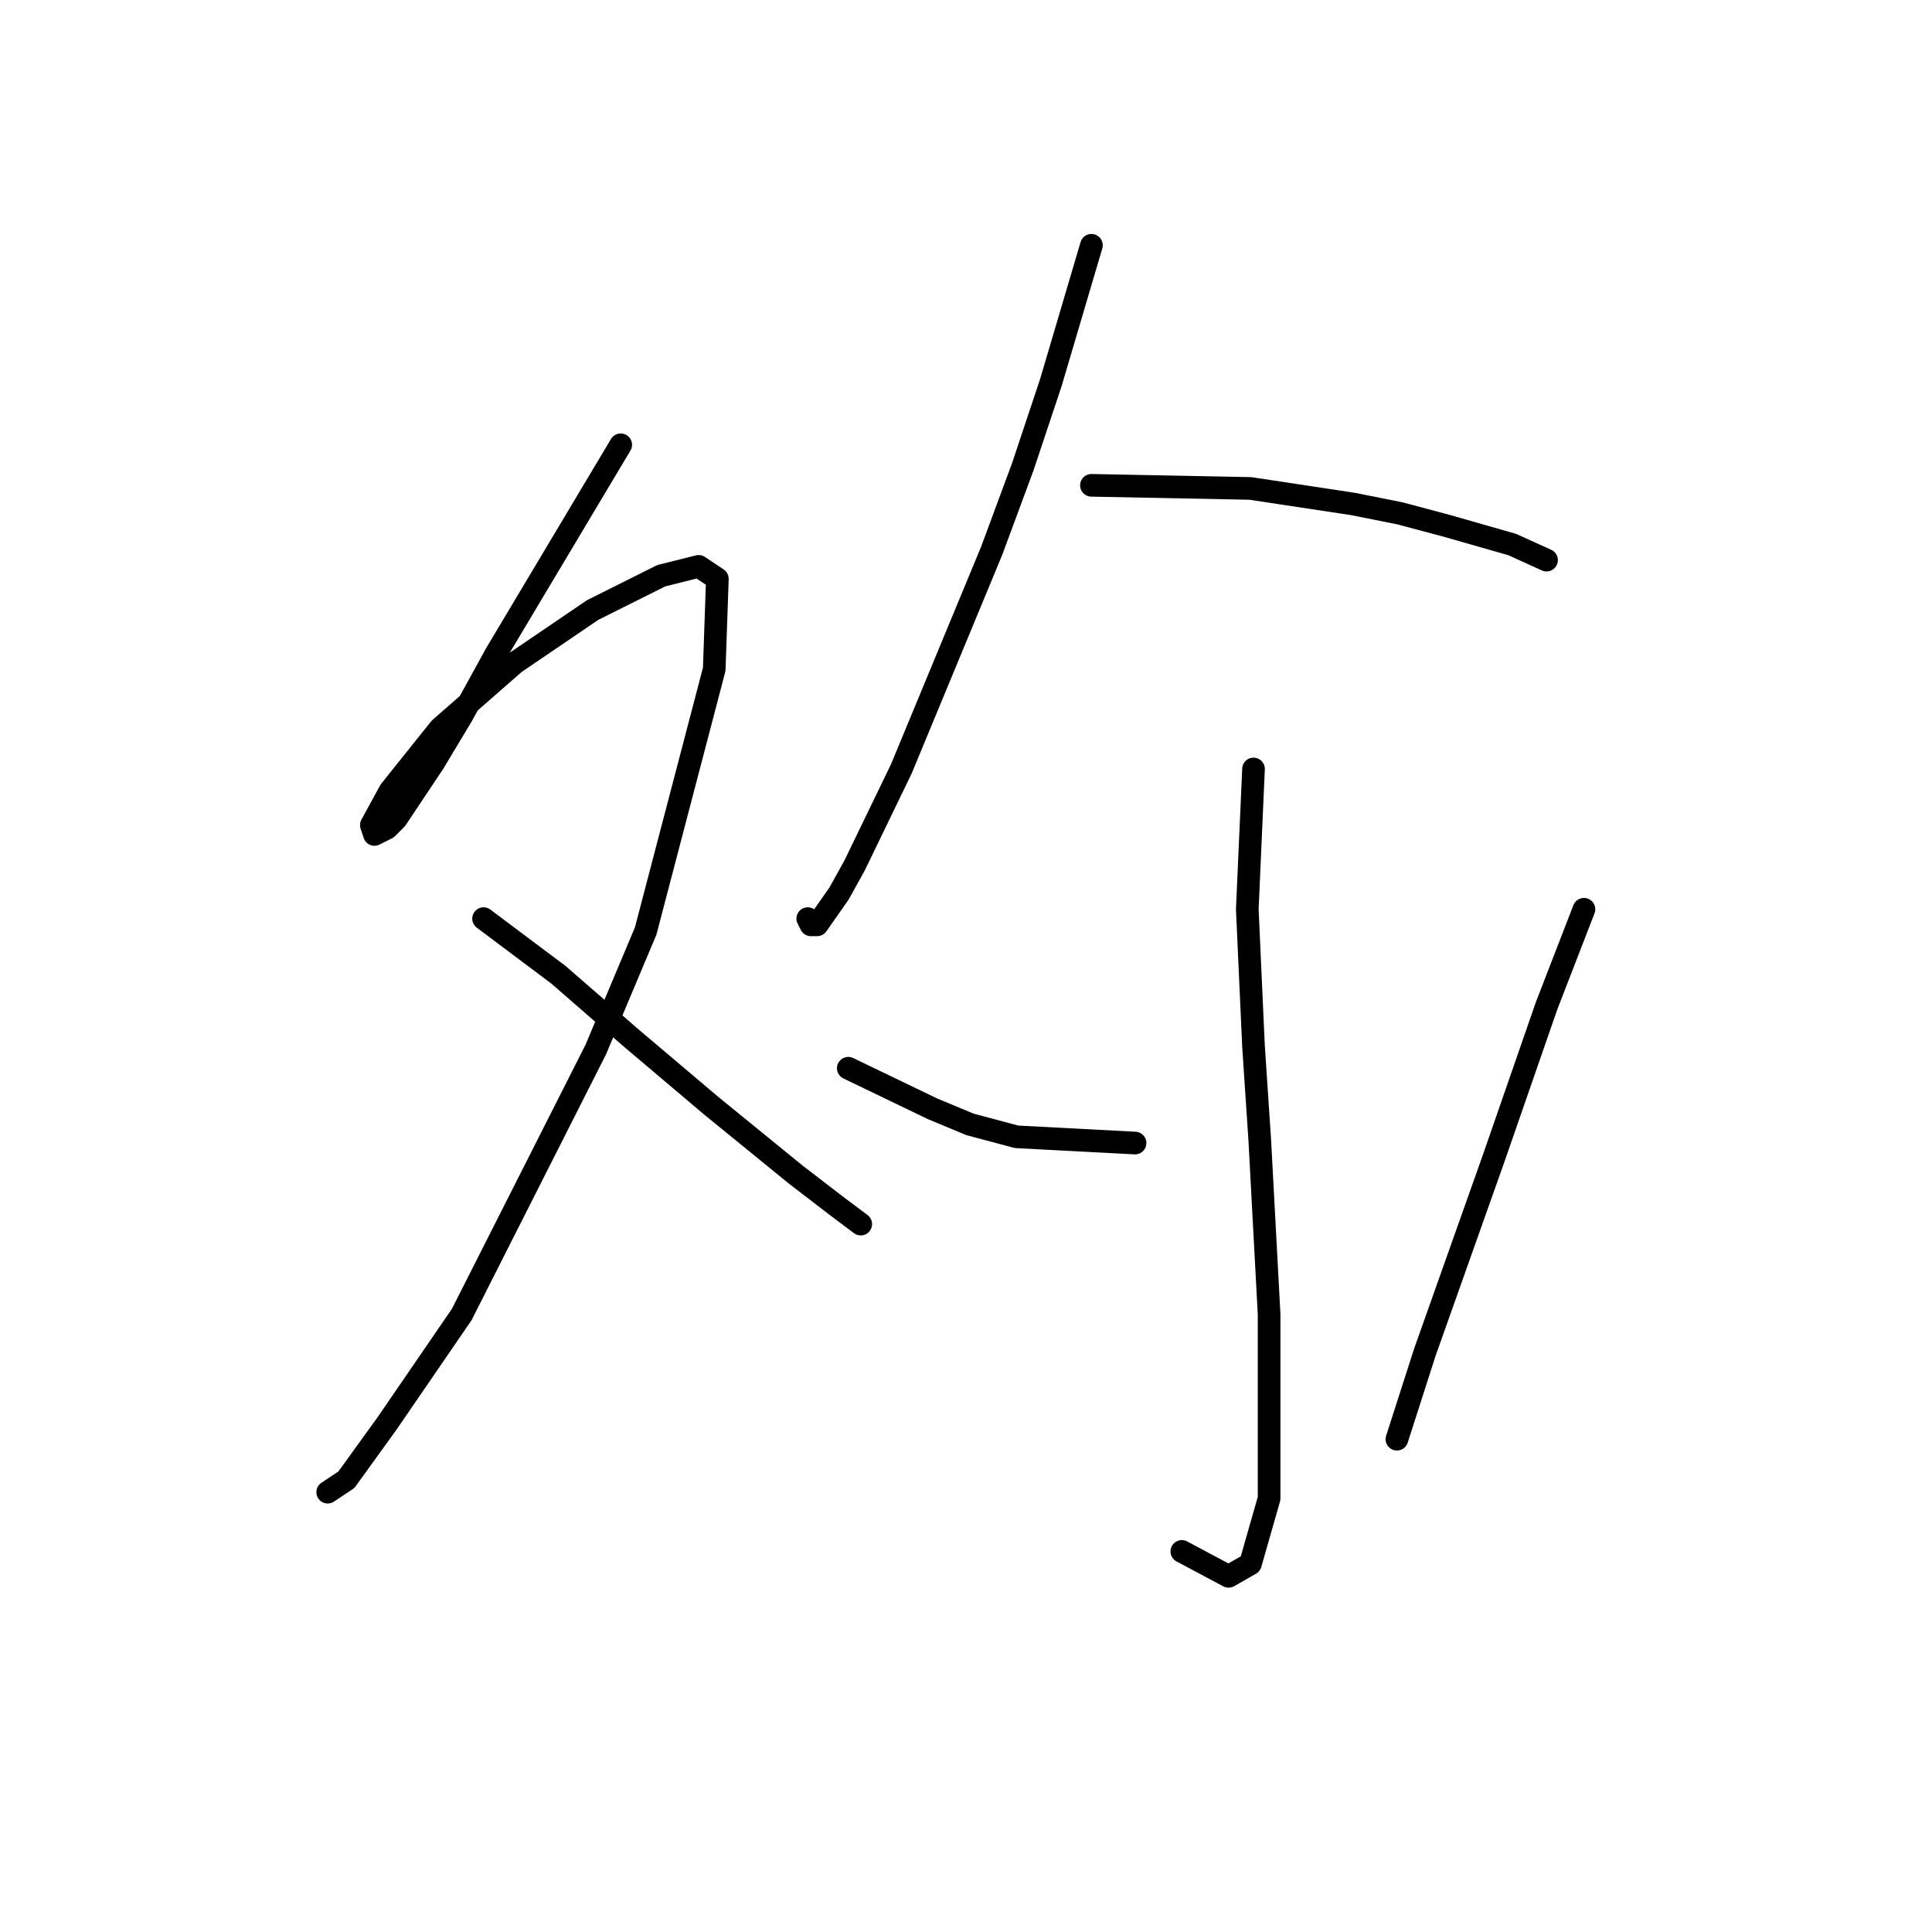 <?xml version="1.0" standalone="no"?>
    <svg width="256" height="256" xmlns="http://www.w3.org/2000/svg" version="1.1">
    <polyline stroke="black" stroke-width="3" stroke-linecap="round" fill="transparent" stroke-linejoin="round" points="82.249 58.937 65.727 86.611 61.183 94.872 57.466 101.068 52.509 108.503 51.27 109.742 49.618 110.568 49.205 109.329 51.683 104.786 58.292 96.525 68.205 87.85 78.532 80.829 87.619 76.285 92.575 75.046 95.054 76.698 94.641 88.677 85.553 123.373 78.945 139.069 61.183 174.178 51.27 188.635 45.901 196.07 43.422 197.722 43.422 197.722 " />
        <polyline stroke="black" stroke-width="3" stroke-linecap="round" fill="transparent" stroke-linejoin="round" points="64.075 121.721 73.988 129.155 83.488 137.416 94.228 146.504 105.38 155.591 110.75 159.721 114.054 162.2 114.054 162.2 " />
        <polyline stroke="black" stroke-width="3" stroke-linecap="round" fill="transparent" stroke-linejoin="round" points="144.62 32.502 139.25 50.676 135.533 61.828 131.402 72.981 119.424 101.894 113.228 114.699 111.163 118.416 108.271 122.547 107.445 122.547 107.032 121.721 107.032 121.721 " />
        <polyline stroke="black" stroke-width="3" stroke-linecap="round" fill="transparent" stroke-linejoin="round" points="144.62 64.307 165.685 64.72 179.316 66.785 185.512 68.024 191.707 69.676 200.381 72.155 204.925 74.22 204.925 74.22 " />
        <polyline stroke="black" stroke-width="3" stroke-linecap="round" fill="transparent" stroke-linejoin="round" points="166.098 101.894 165.272 120.481 165.685 129.569 166.098 138.656 166.924 151.047 168.164 174.178 168.164 198.548 165.685 207.222 162.794 208.874 156.598 205.57 156.598 205.57 " />
        <polyline stroke="black" stroke-width="3" stroke-linecap="round" fill="transparent" stroke-linejoin="round" points="112.402 141.547 123.554 146.917 128.511 148.982 134.706 150.634 150.402 151.46 150.402 151.46 " />
        <polyline stroke="black" stroke-width="3" stroke-linecap="round" fill="transparent" stroke-linejoin="round" points="209.882 120.481 204.925 133.286 197.903 153.525 188.816 179.135 185.099 190.7 185.099 190.7 " />
        </svg>